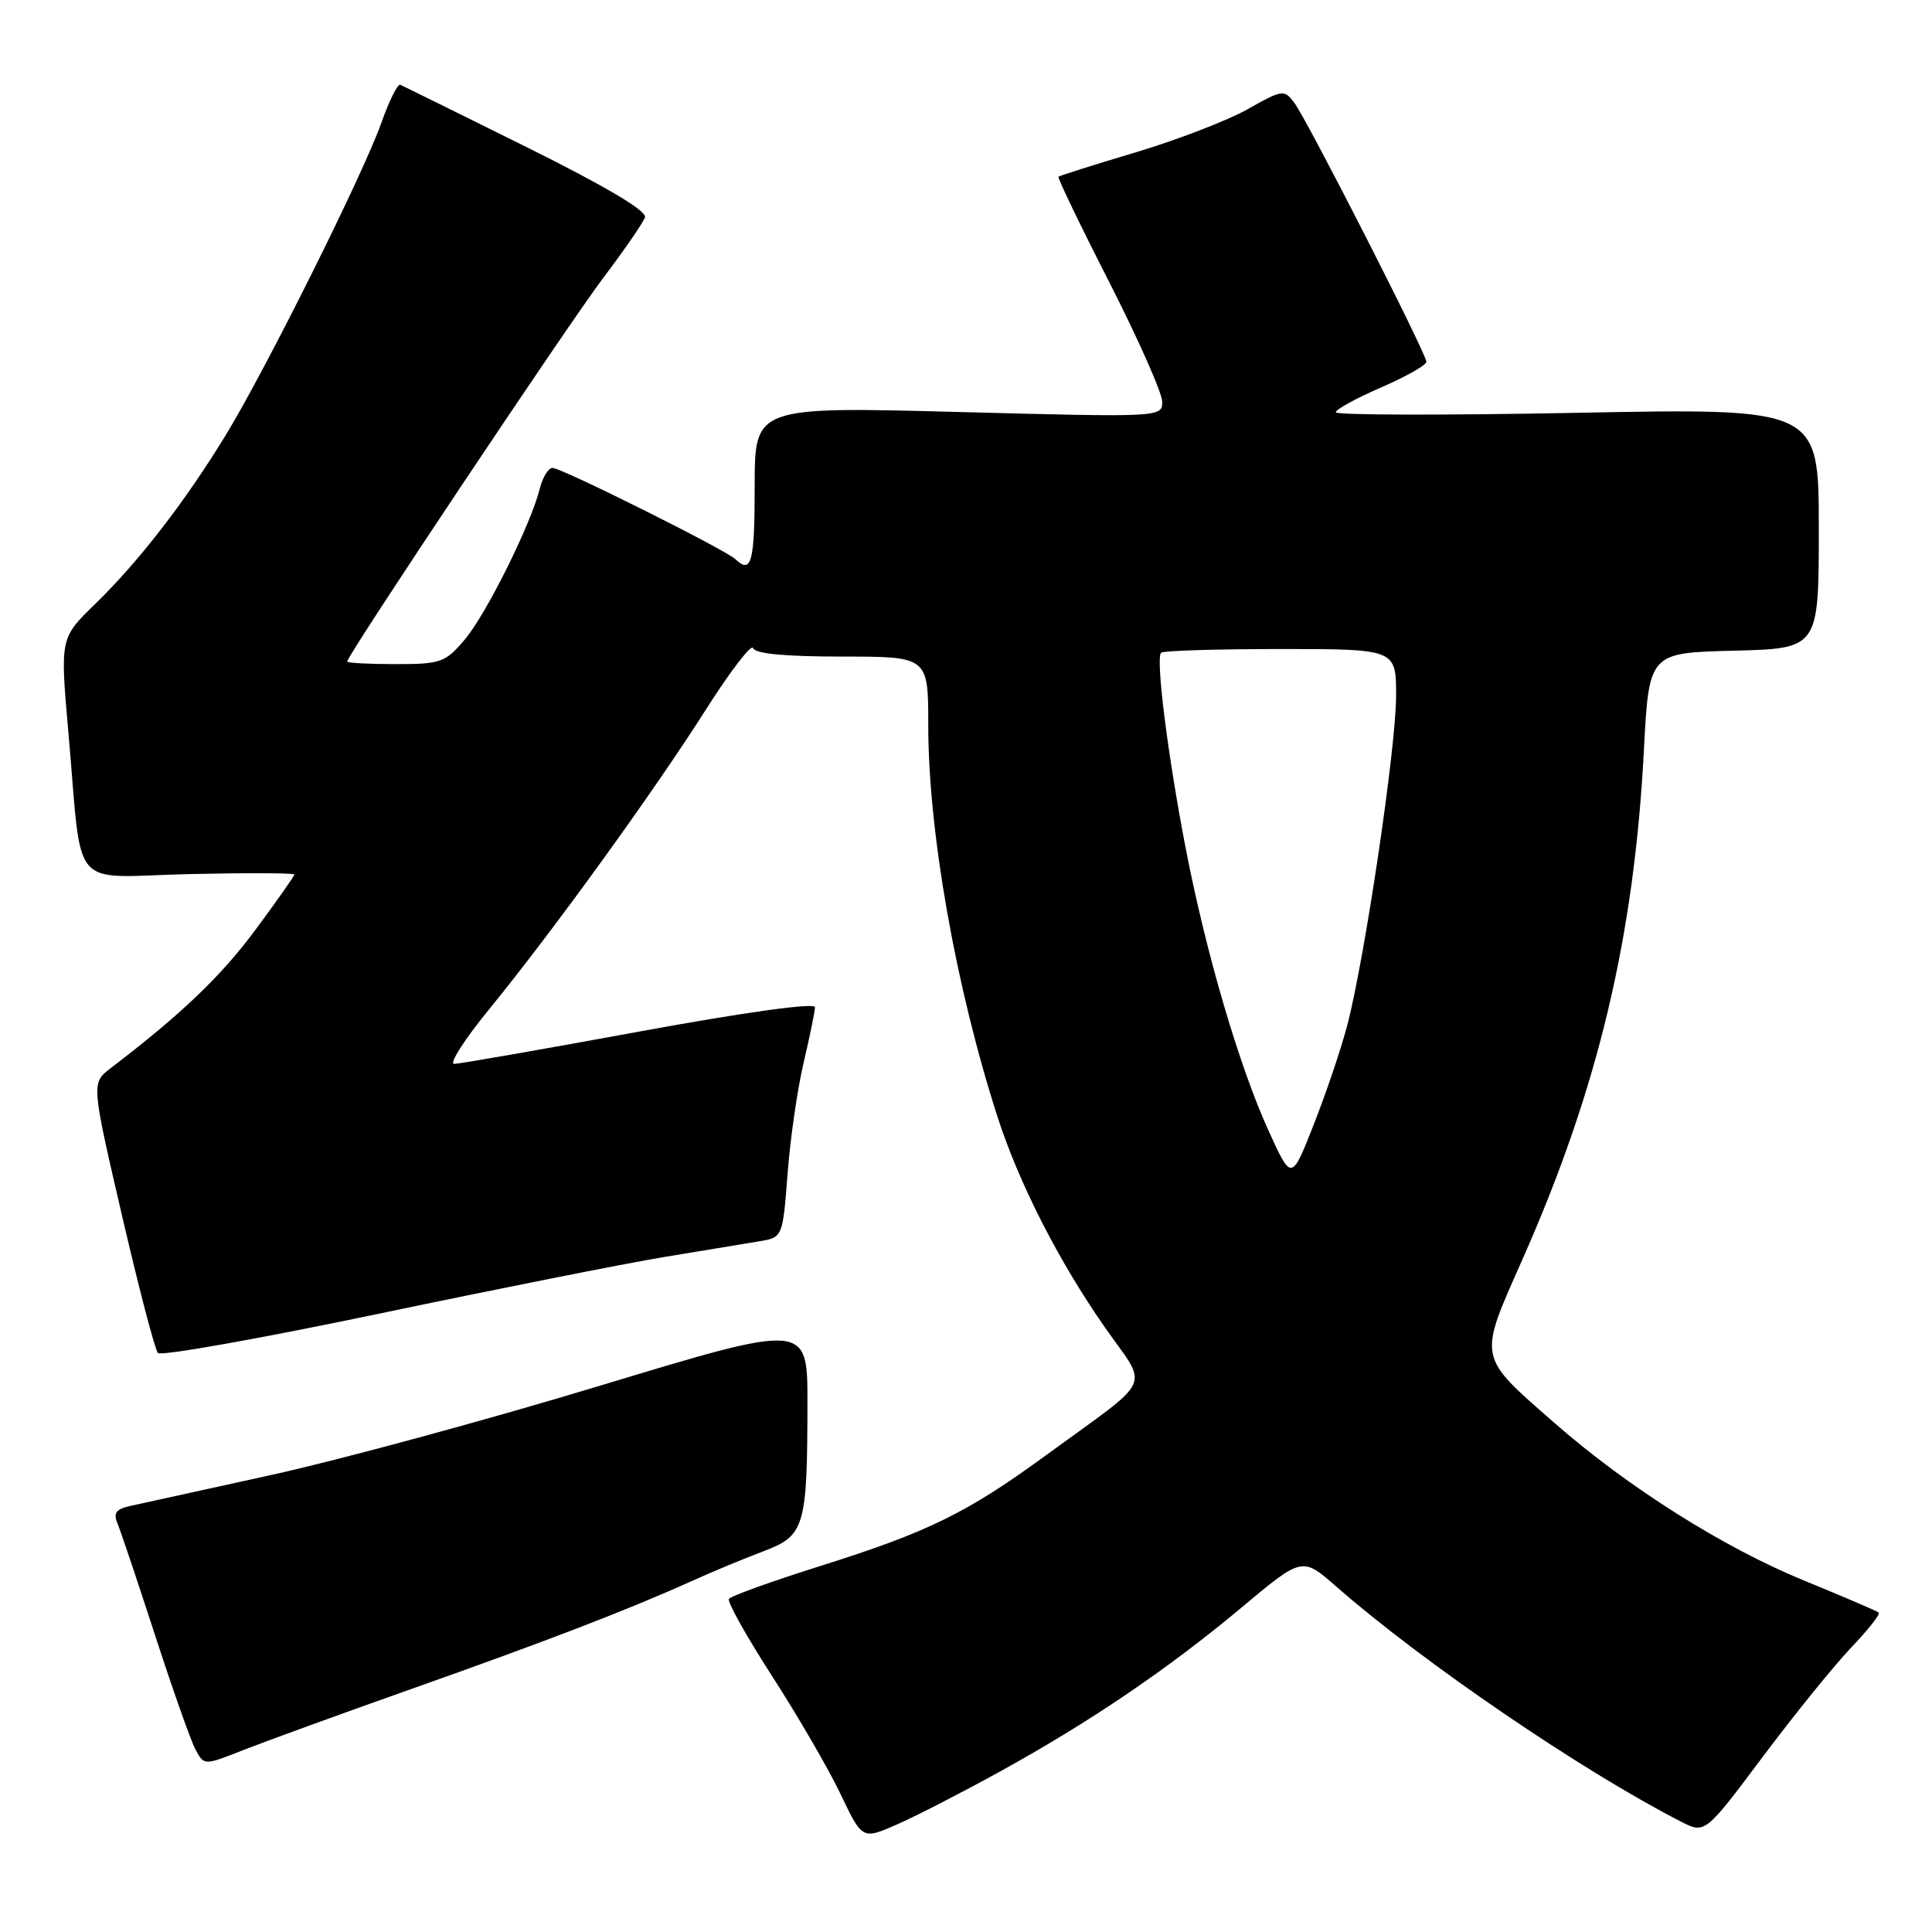 <?xml version="1.0" encoding="UTF-8" standalone="no"?>
<!DOCTYPE svg PUBLIC "-//W3C//DTD SVG 1.1//EN" "http://www.w3.org/Graphics/SVG/1.1/DTD/svg11.dtd" >
<svg xmlns="http://www.w3.org/2000/svg" xmlns:xlink="http://www.w3.org/1999/xlink" version="1.1" viewBox="0 0 256 256">
 <g >
 <path fill="currentColor"
d=" M 132.50 234.74 C 144.47 228.14 154.77 221.15 164.53 212.99 C 172.55 206.28 172.55 206.28 177.03 210.20 C 188.51 220.26 209.51 234.59 222.71 241.36 C 225.92 243.01 225.92 243.01 233.60 232.75 C 237.83 227.11 243.10 220.60 245.33 218.27 C 247.55 215.94 249.18 213.88 248.94 213.67 C 248.70 213.47 244.22 211.55 239.00 209.41 C 228.33 205.04 215.70 197.06 206.00 188.57 C 195.70 179.55 195.83 180.19 201.73 166.88 C 211.72 144.34 216.52 124.25 217.82 99.50 C 218.50 86.50 218.50 86.50 229.75 86.22 C 241.00 85.93 241.00 85.93 241.00 70.01 C 241.00 54.08 241.00 54.08 209.00 54.70 C 191.40 55.04 177.00 55.01 177.00 54.63 C 177.00 54.25 179.70 52.77 183.00 51.34 C 186.30 49.91 189.00 48.38 189.00 47.94 C 189.00 46.85 173.25 15.96 171.51 13.63 C 170.16 11.83 169.94 11.86 165.30 14.48 C 162.66 15.97 156.00 18.53 150.50 20.18 C 145.00 21.82 140.39 23.28 140.25 23.42 C 140.11 23.56 143.14 29.86 147.00 37.42 C 150.85 44.98 154.00 52.10 154.00 53.23 C 154.00 55.29 153.86 55.30 127.00 54.59 C 100.00 53.88 100.00 53.88 100.00 64.44 C 100.00 74.53 99.58 76.12 97.45 74.10 C 96.11 72.83 74.41 62.00 73.21 62.00 C 72.66 62.00 71.91 63.23 71.53 64.73 C 70.33 69.52 64.43 81.38 61.58 84.75 C 59.00 87.79 58.41 88.00 52.41 88.00 C 48.88 88.00 46.00 87.84 46.00 87.66 C 46.00 86.84 75.34 42.89 79.95 36.80 C 82.74 33.11 85.22 29.51 85.46 28.80 C 85.75 27.95 80.28 24.71 69.79 19.50 C 60.92 15.10 53.39 11.38 53.04 11.23 C 52.69 11.09 51.57 13.34 50.55 16.23 C 48.14 23.05 35.22 48.96 29.88 57.71 C 24.46 66.56 18.39 74.41 12.61 80.03 C 7.96 84.55 7.96 84.55 9.06 97.03 C 10.97 118.56 8.96 116.20 25.06 115.82 C 32.73 115.65 39.00 115.67 39.00 115.88 C 39.00 116.09 36.67 119.40 33.82 123.24 C 29.28 129.37 23.98 134.43 14.71 141.50 C 12.09 143.50 12.09 143.50 16.15 161.00 C 18.38 170.62 20.53 178.85 20.93 179.28 C 21.33 179.71 34.45 177.37 50.08 174.10 C 65.71 170.82 82.78 167.43 88.00 166.56 C 93.22 165.70 98.90 164.76 100.60 164.48 C 103.71 163.96 103.71 163.96 104.36 155.52 C 104.71 150.87 105.67 144.24 106.49 140.79 C 107.30 137.33 107.98 134.03 107.99 133.46 C 107.99 132.83 98.77 134.11 84.75 136.68 C 71.96 139.03 60.91 140.96 60.19 140.97 C 59.46 140.99 61.54 137.74 64.80 133.75 C 73.24 123.42 86.70 104.80 93.55 94.00 C 96.78 88.91 99.59 85.26 99.79 85.88 C 100.04 86.62 104.02 87.00 111.58 87.00 C 123.00 87.00 123.00 87.00 123.00 96.13 C 123.00 110.22 126.65 130.84 132.18 148.00 C 135.03 156.81 140.23 167.02 146.36 175.82 C 152.23 184.23 153.17 182.19 138.50 192.90 C 128.10 200.49 122.98 203.00 108.74 207.49 C 102.29 209.52 96.81 211.49 96.58 211.87 C 96.35 212.25 98.93 216.86 102.33 222.13 C 105.72 227.39 109.80 234.41 111.38 237.73 C 114.26 243.77 114.26 243.77 118.88 241.74 C 121.42 240.62 127.55 237.47 132.50 234.74 Z  M 54.42 223.83 C 72.32 217.50 83.28 213.28 91.50 209.57 C 94.25 208.32 98.59 206.52 101.13 205.56 C 106.64 203.49 106.97 202.38 106.99 185.89 C 107.00 175.29 107.00 175.29 79.61 183.58 C 64.54 188.15 44.85 193.49 35.86 195.46 C 26.86 197.43 18.45 199.28 17.16 199.57 C 15.41 199.95 15.00 200.51 15.54 201.79 C 15.94 202.73 18.18 209.39 20.52 216.59 C 22.85 223.79 25.28 230.65 25.90 231.82 C 27.05 233.95 27.05 233.95 32.27 231.88 C 35.15 230.75 45.12 227.12 54.42 223.83 Z  M 168.11 149.87 C 164.20 141.29 159.81 126.33 157.13 112.50 C 154.74 100.15 153.11 87.22 153.85 86.49 C 154.11 86.22 161.23 86.00 169.67 86.00 C 185.00 86.00 185.00 86.00 184.99 92.25 C 184.98 99.14 180.83 127.05 178.51 135.89 C 177.70 138.98 175.70 144.88 174.08 149.00 C 171.13 156.50 171.13 156.50 168.11 149.87 Z "/>
</g>
</svg>